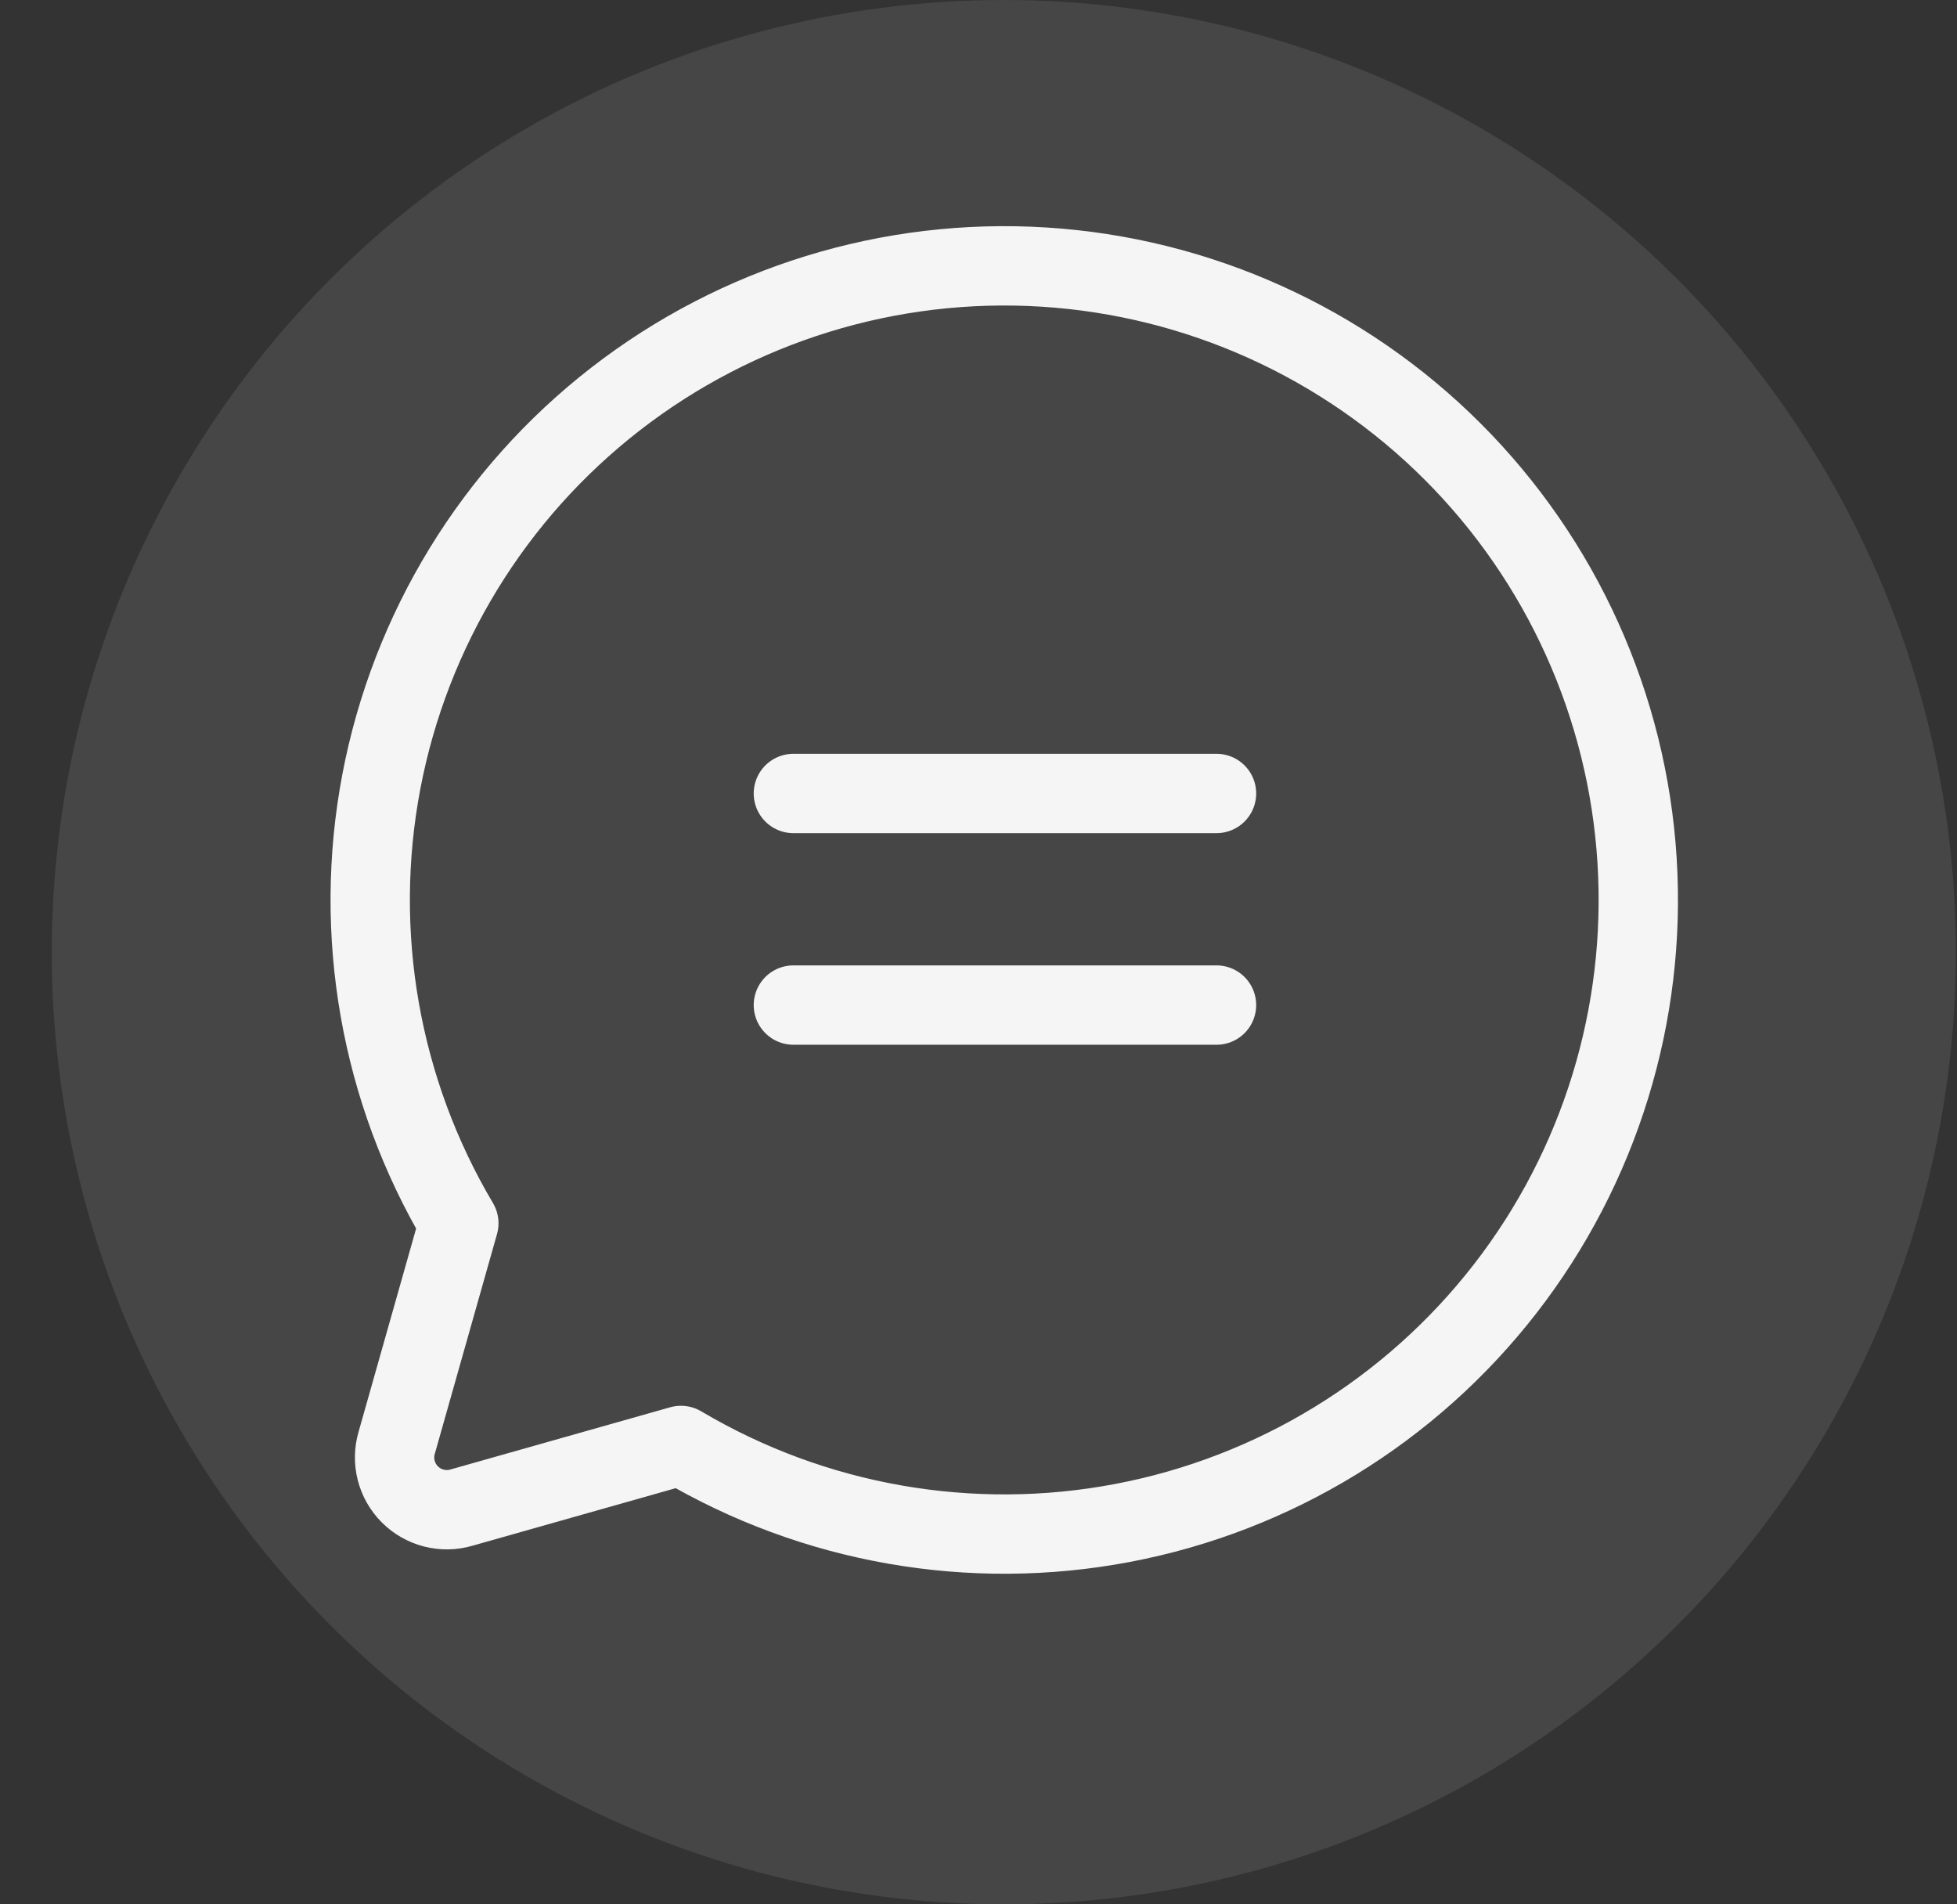 <svg width="37" height="36" viewBox="0 0 37 36" fill="none" xmlns="http://www.w3.org/2000/svg">
<rect x="0" y="0" width="37" height="36" fill="#333333" stroke="none"/>
<circle opacity="0.1" cx="18.979" cy="18" r="18" fill="#F5F5F5"/>
<path d="M8.675 23.125C7.186 20.613 6.665 17.644 7.21 14.775C7.756 11.906 9.329 9.335 11.635 7.545C13.942 5.754 16.823 4.866 19.737 5.049C22.651 5.232 25.399 6.472 27.464 8.536C29.529 10.601 30.769 13.349 30.951 16.263C31.134 19.177 30.247 22.058 28.456 24.365C26.665 26.671 24.094 28.245 21.225 28.79C18.356 29.335 15.387 28.814 12.875 27.325V27.325L8.725 28.5C8.555 28.55 8.375 28.553 8.203 28.509C8.032 28.465 7.875 28.376 7.75 28.251C7.624 28.125 7.535 27.969 7.491 27.797C7.447 27.625 7.45 27.445 7.5 27.275L8.675 23.125Z" stroke="#F5F5F5" stroke-width="1.5" stroke-linecap="round" stroke-linejoin="round"/>
<path d="M15 15H23" stroke="#F5F5F5" stroke-width="1.5" stroke-linecap="round" stroke-linejoin="round"/>
<path d="M15 19H23" stroke="#F5F5F5" stroke-width="1.5" stroke-linecap="round" stroke-linejoin="round"/>
</svg>
